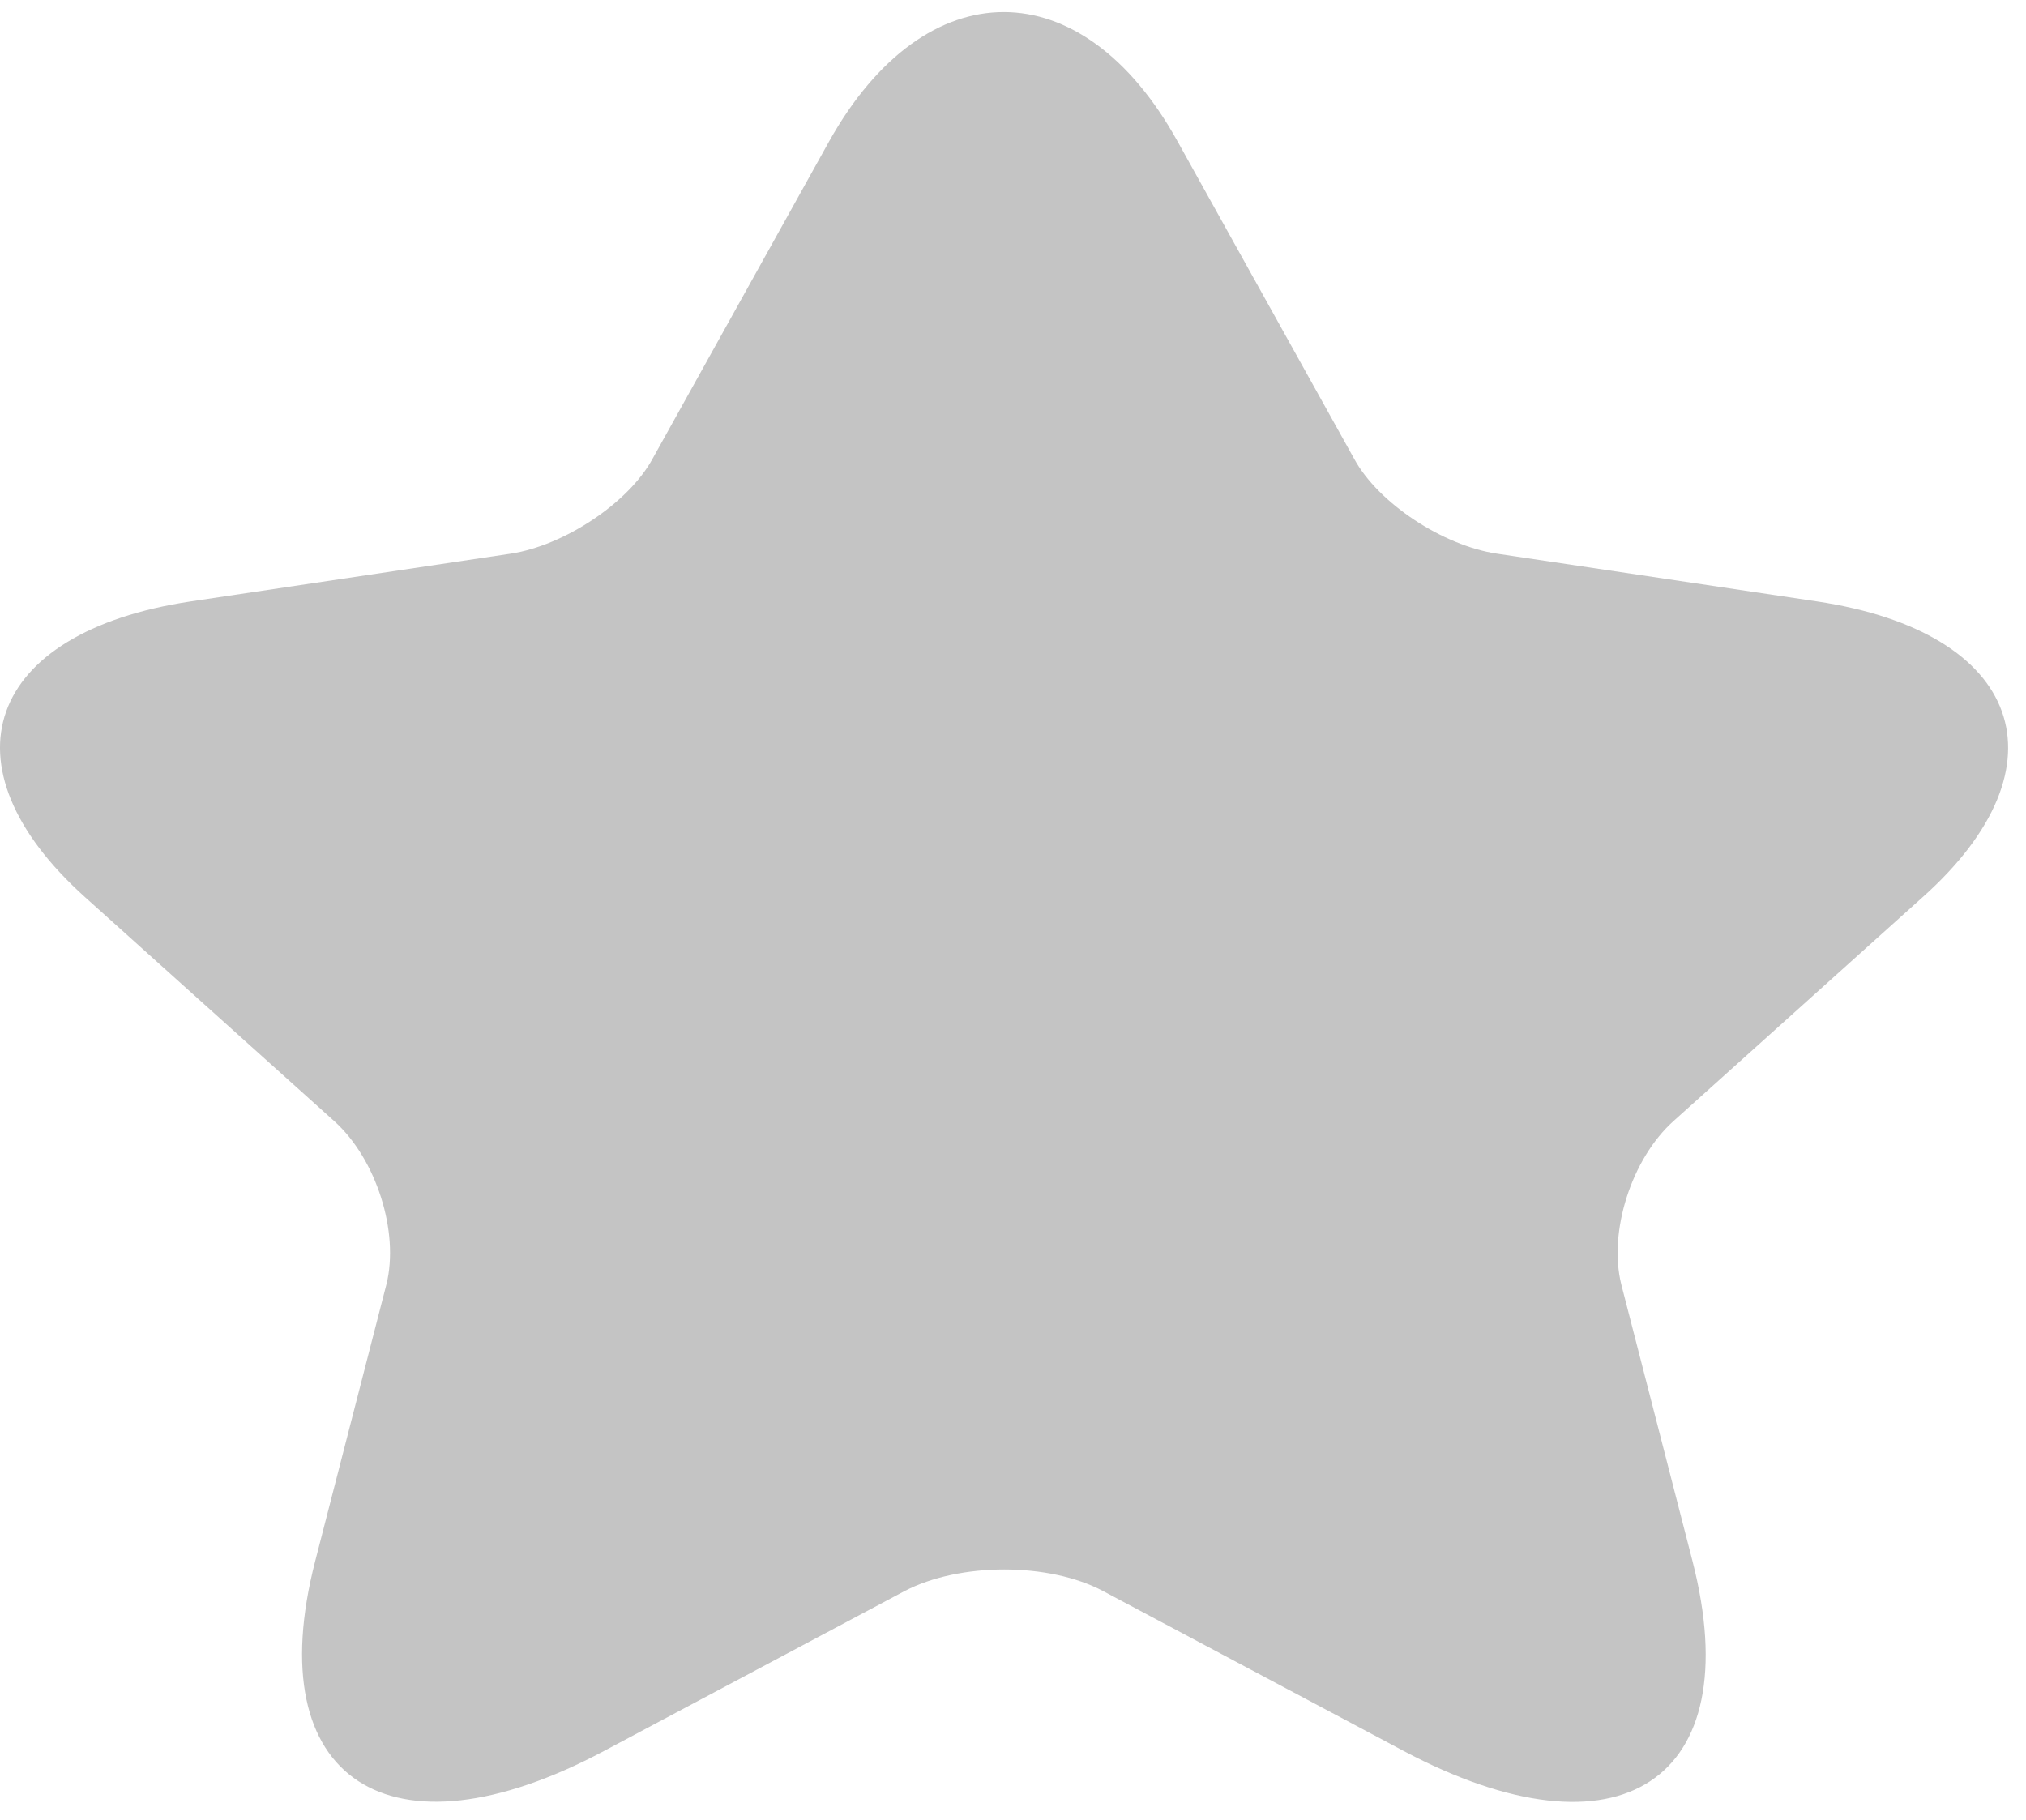 <svg width="59" height="53" viewBox="0 0 59 53" fill="none" xmlns="http://www.w3.org/2000/svg">
<path d="M34.291 4.116L39.437 13.365C40.139 14.652 42.01 15.887 43.589 16.124L52.915 17.516C58.879 18.41 60.282 22.298 55.985 26.134L48.734 32.651C47.506 33.754 46.834 35.883 47.214 37.407L49.29 45.473C50.927 51.858 47.155 54.328 40.87 50.991L32.128 46.34C30.549 45.499 27.947 45.499 26.339 46.34L17.597 50.991C11.341 54.328 7.54 51.832 9.177 45.473L11.253 37.407C11.633 35.883 10.96 33.754 9.733 32.651L2.482 26.134C-1.787 22.298 -0.412 18.41 5.552 17.516L14.878 16.124C16.428 15.887 18.299 14.652 19.001 13.365L24.146 4.116C26.953 -0.903 31.514 -0.903 34.291 4.116Z" fill="#C4C4C4"/>
</svg>
